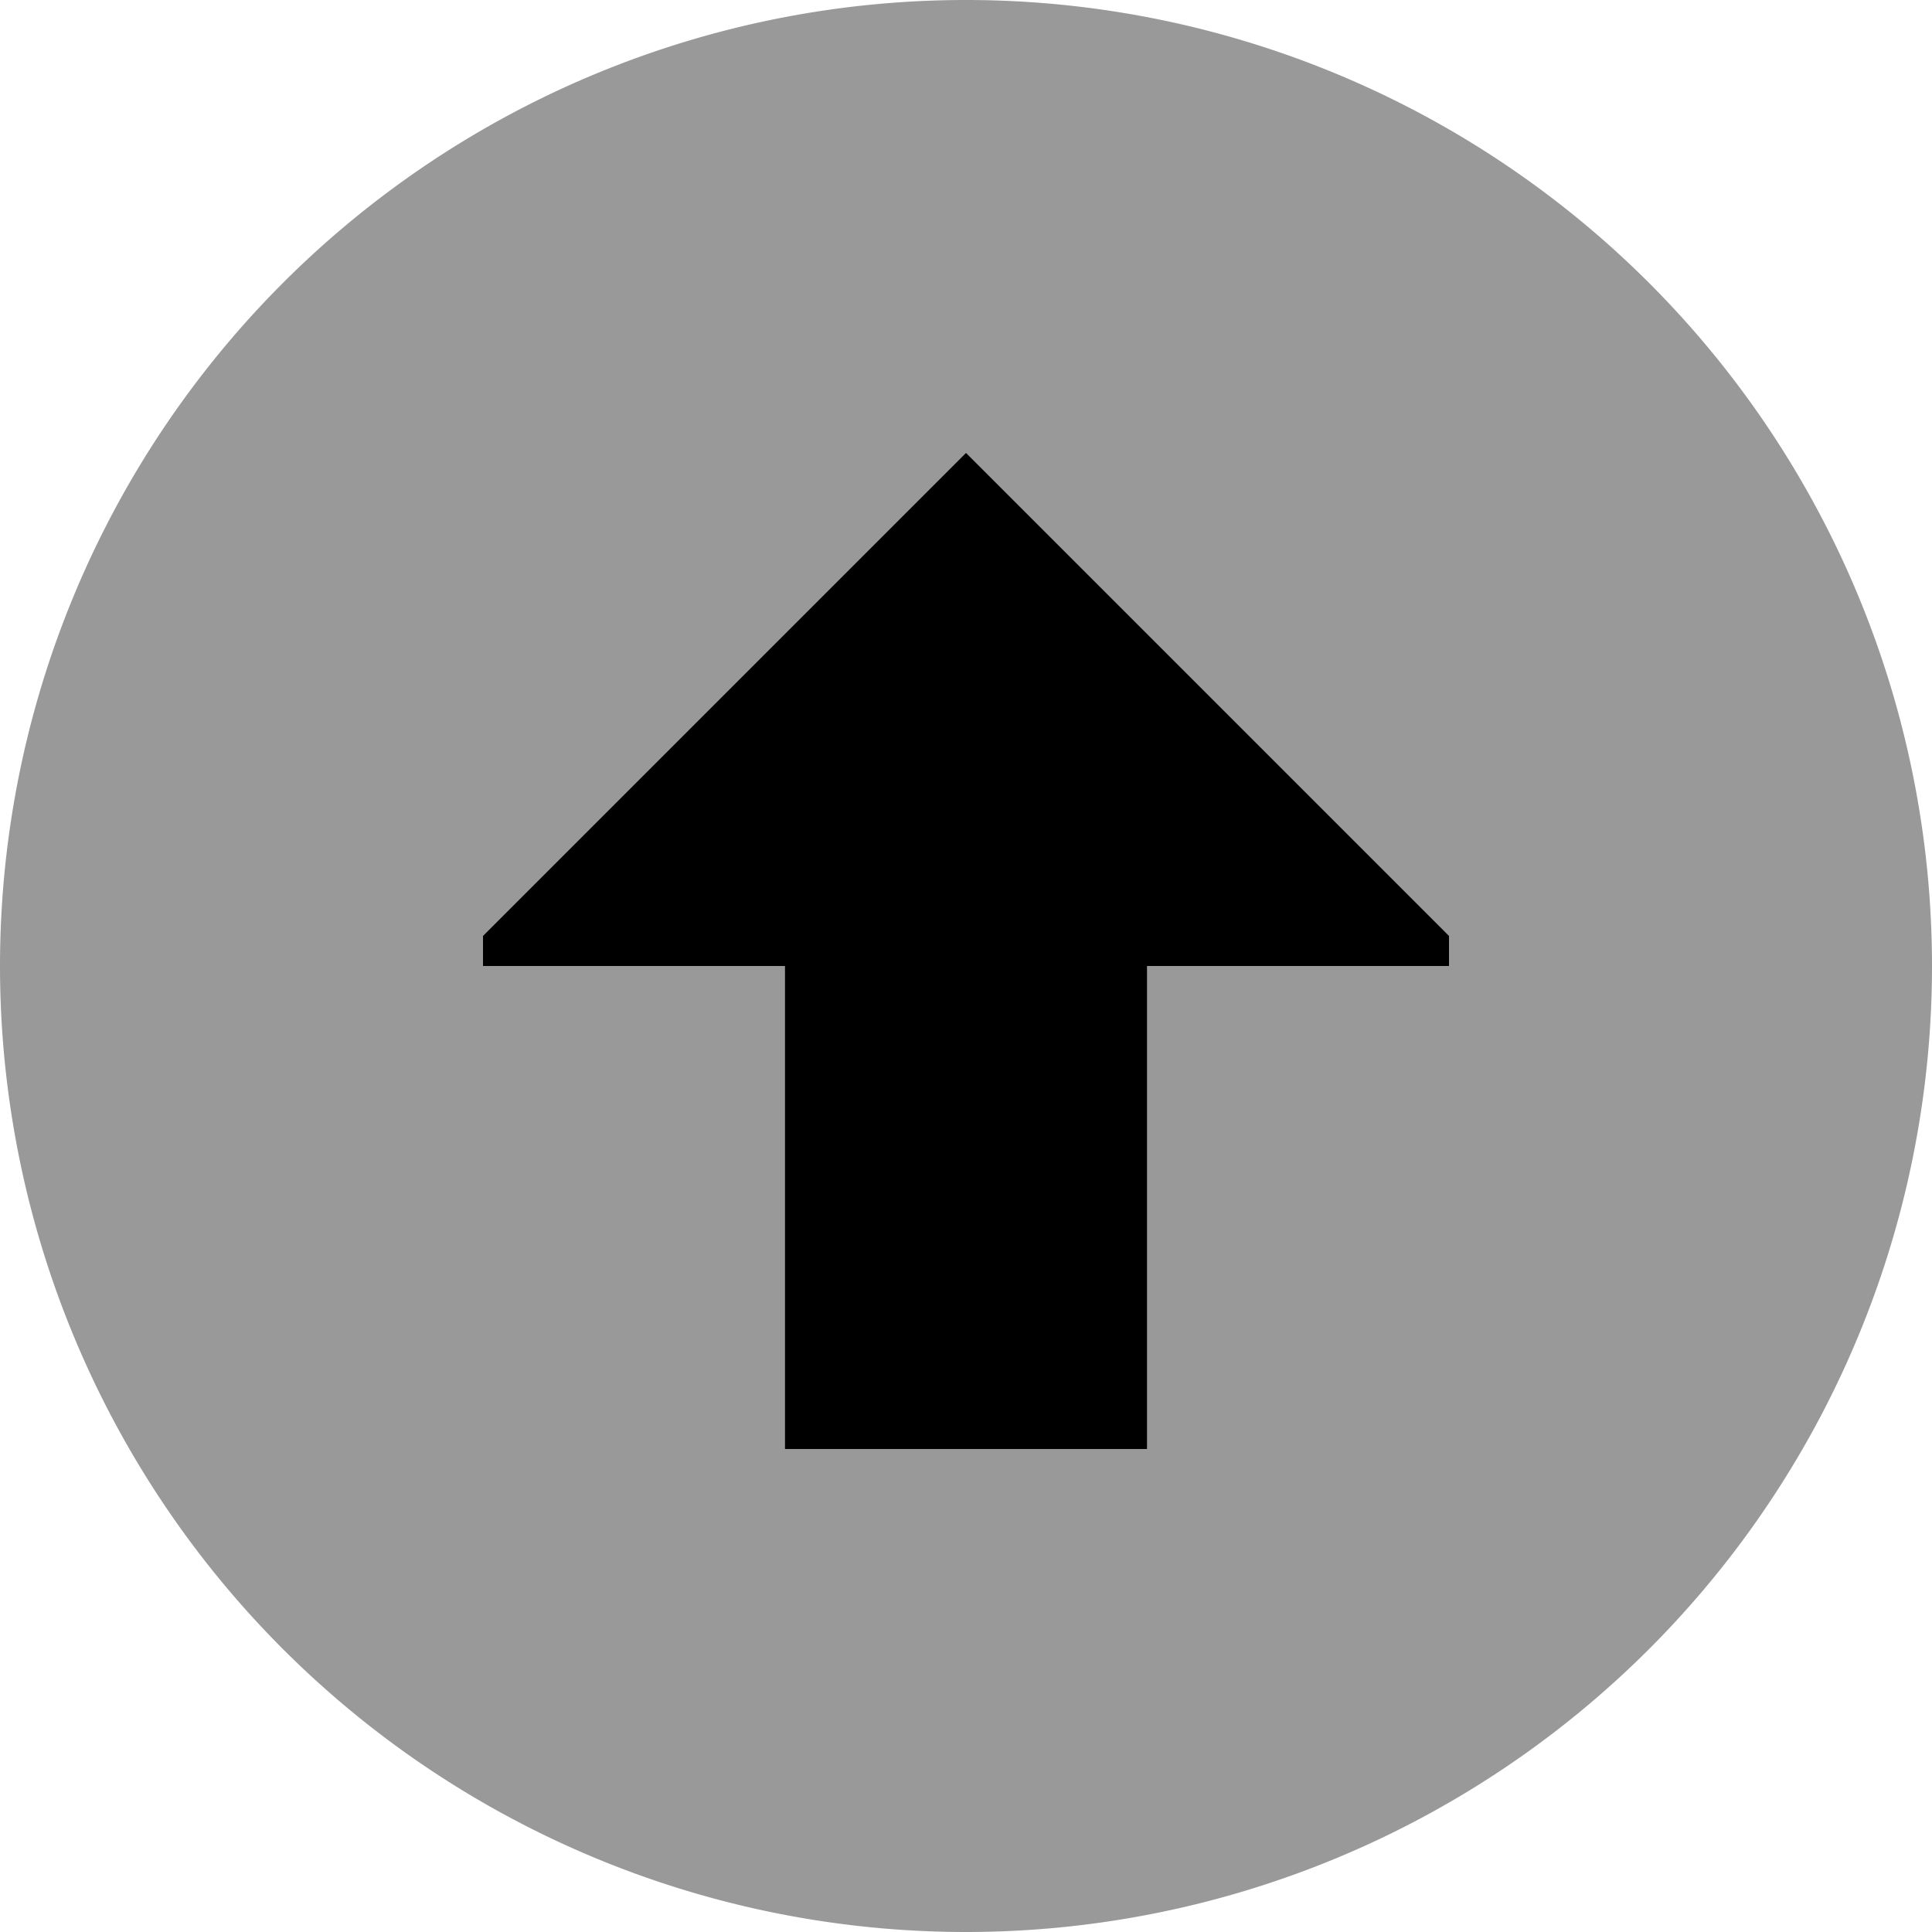 <svg xmlns="http://www.w3.org/2000/svg" viewBox="0 0 512 512"><!--! Font Awesome Pro 7.1.0 by @fontawesome - https://fontawesome.com License - https://fontawesome.com/license (Commercial License) Copyright 2025 Fonticons, Inc. --><path opacity=".4" fill="currentColor" d="M0 256a256 256 0 1 0 512 0 256 256 0 1 0 -512 0zm128-8l128-128 128 128 0 8-80 0 0 128-96 0 0-128-80 0 0-8z"/><path fill="currentColor" d="M128 248l0 8 80 0 0 128 96 0 0-128 80 0 0-8-128-128-128 128z"/></svg>